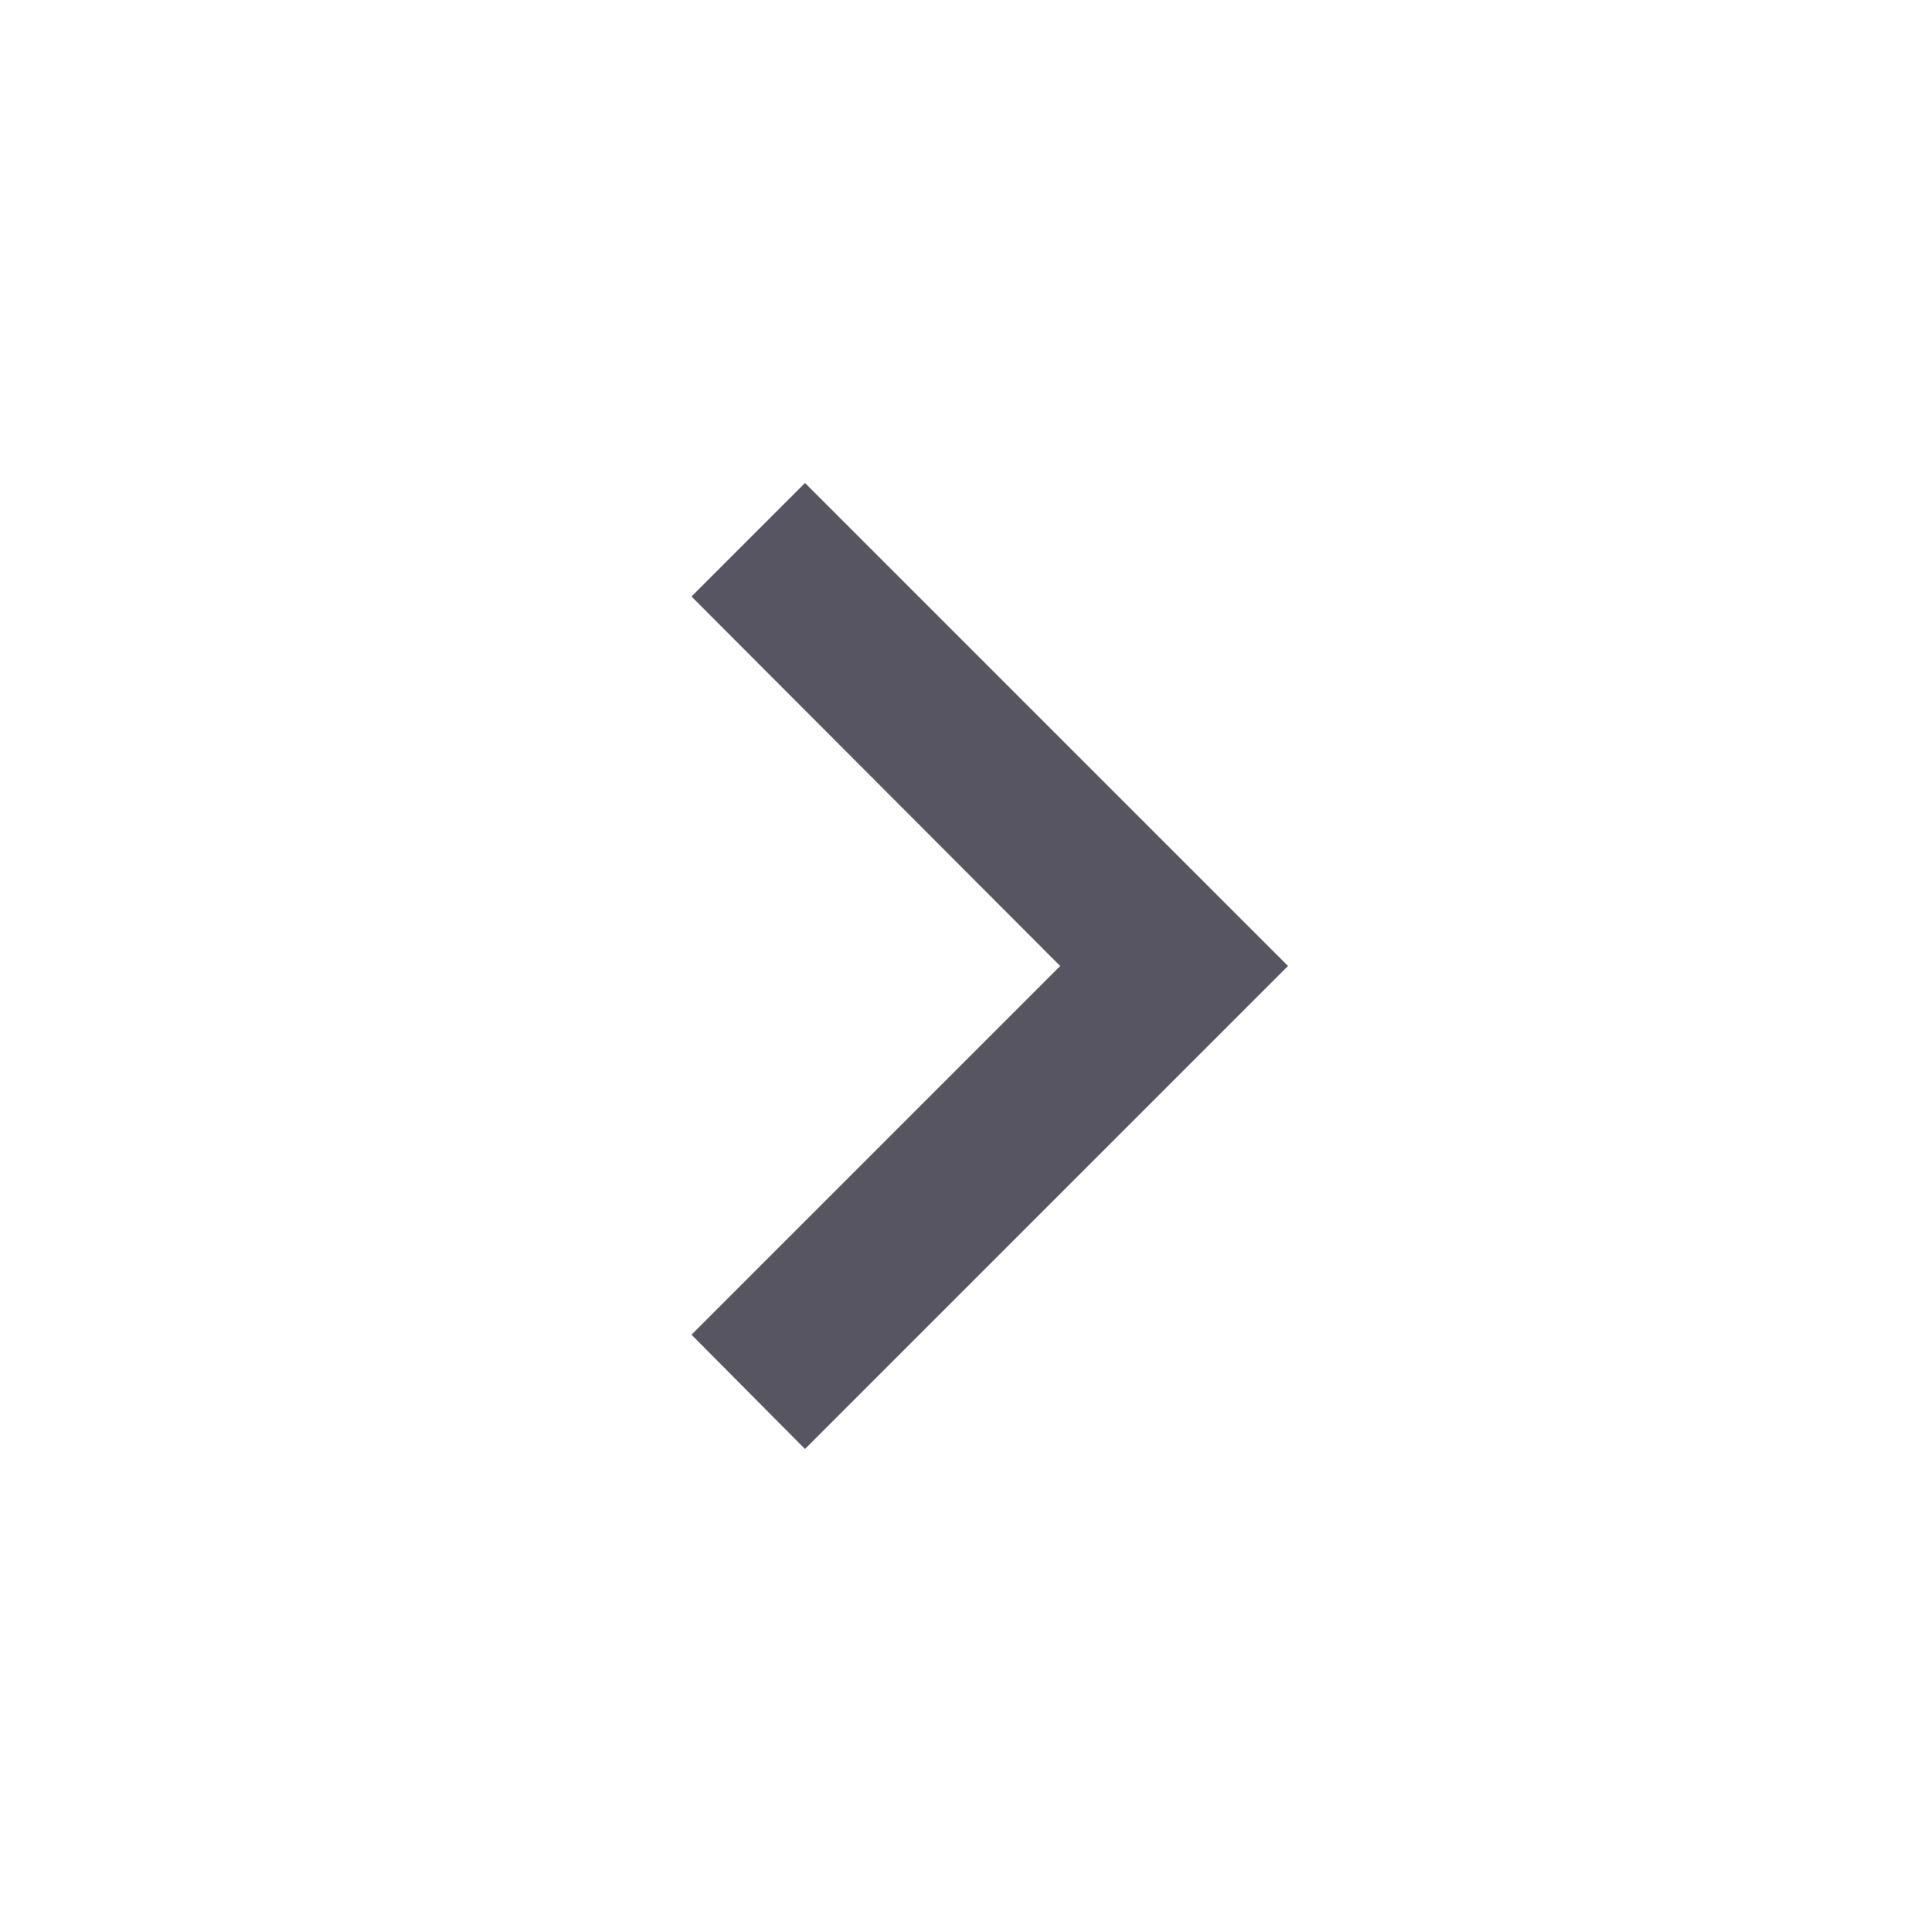 <svg width="24" height="24" xmlns="http://www.w3.org/2000/svg" version="1.1">
 <g>
  <title>Layer 1</title>
  <path stroke-opacity="0" fill="#585563" stroke="#585563" d="m8.59,16.58l4.58,-4.58l-4.58,-4.59l1.41,-1.41l6,6l-6,6l-1.41,-1.42z" id="svg_1"/>
 </g>

</svg>